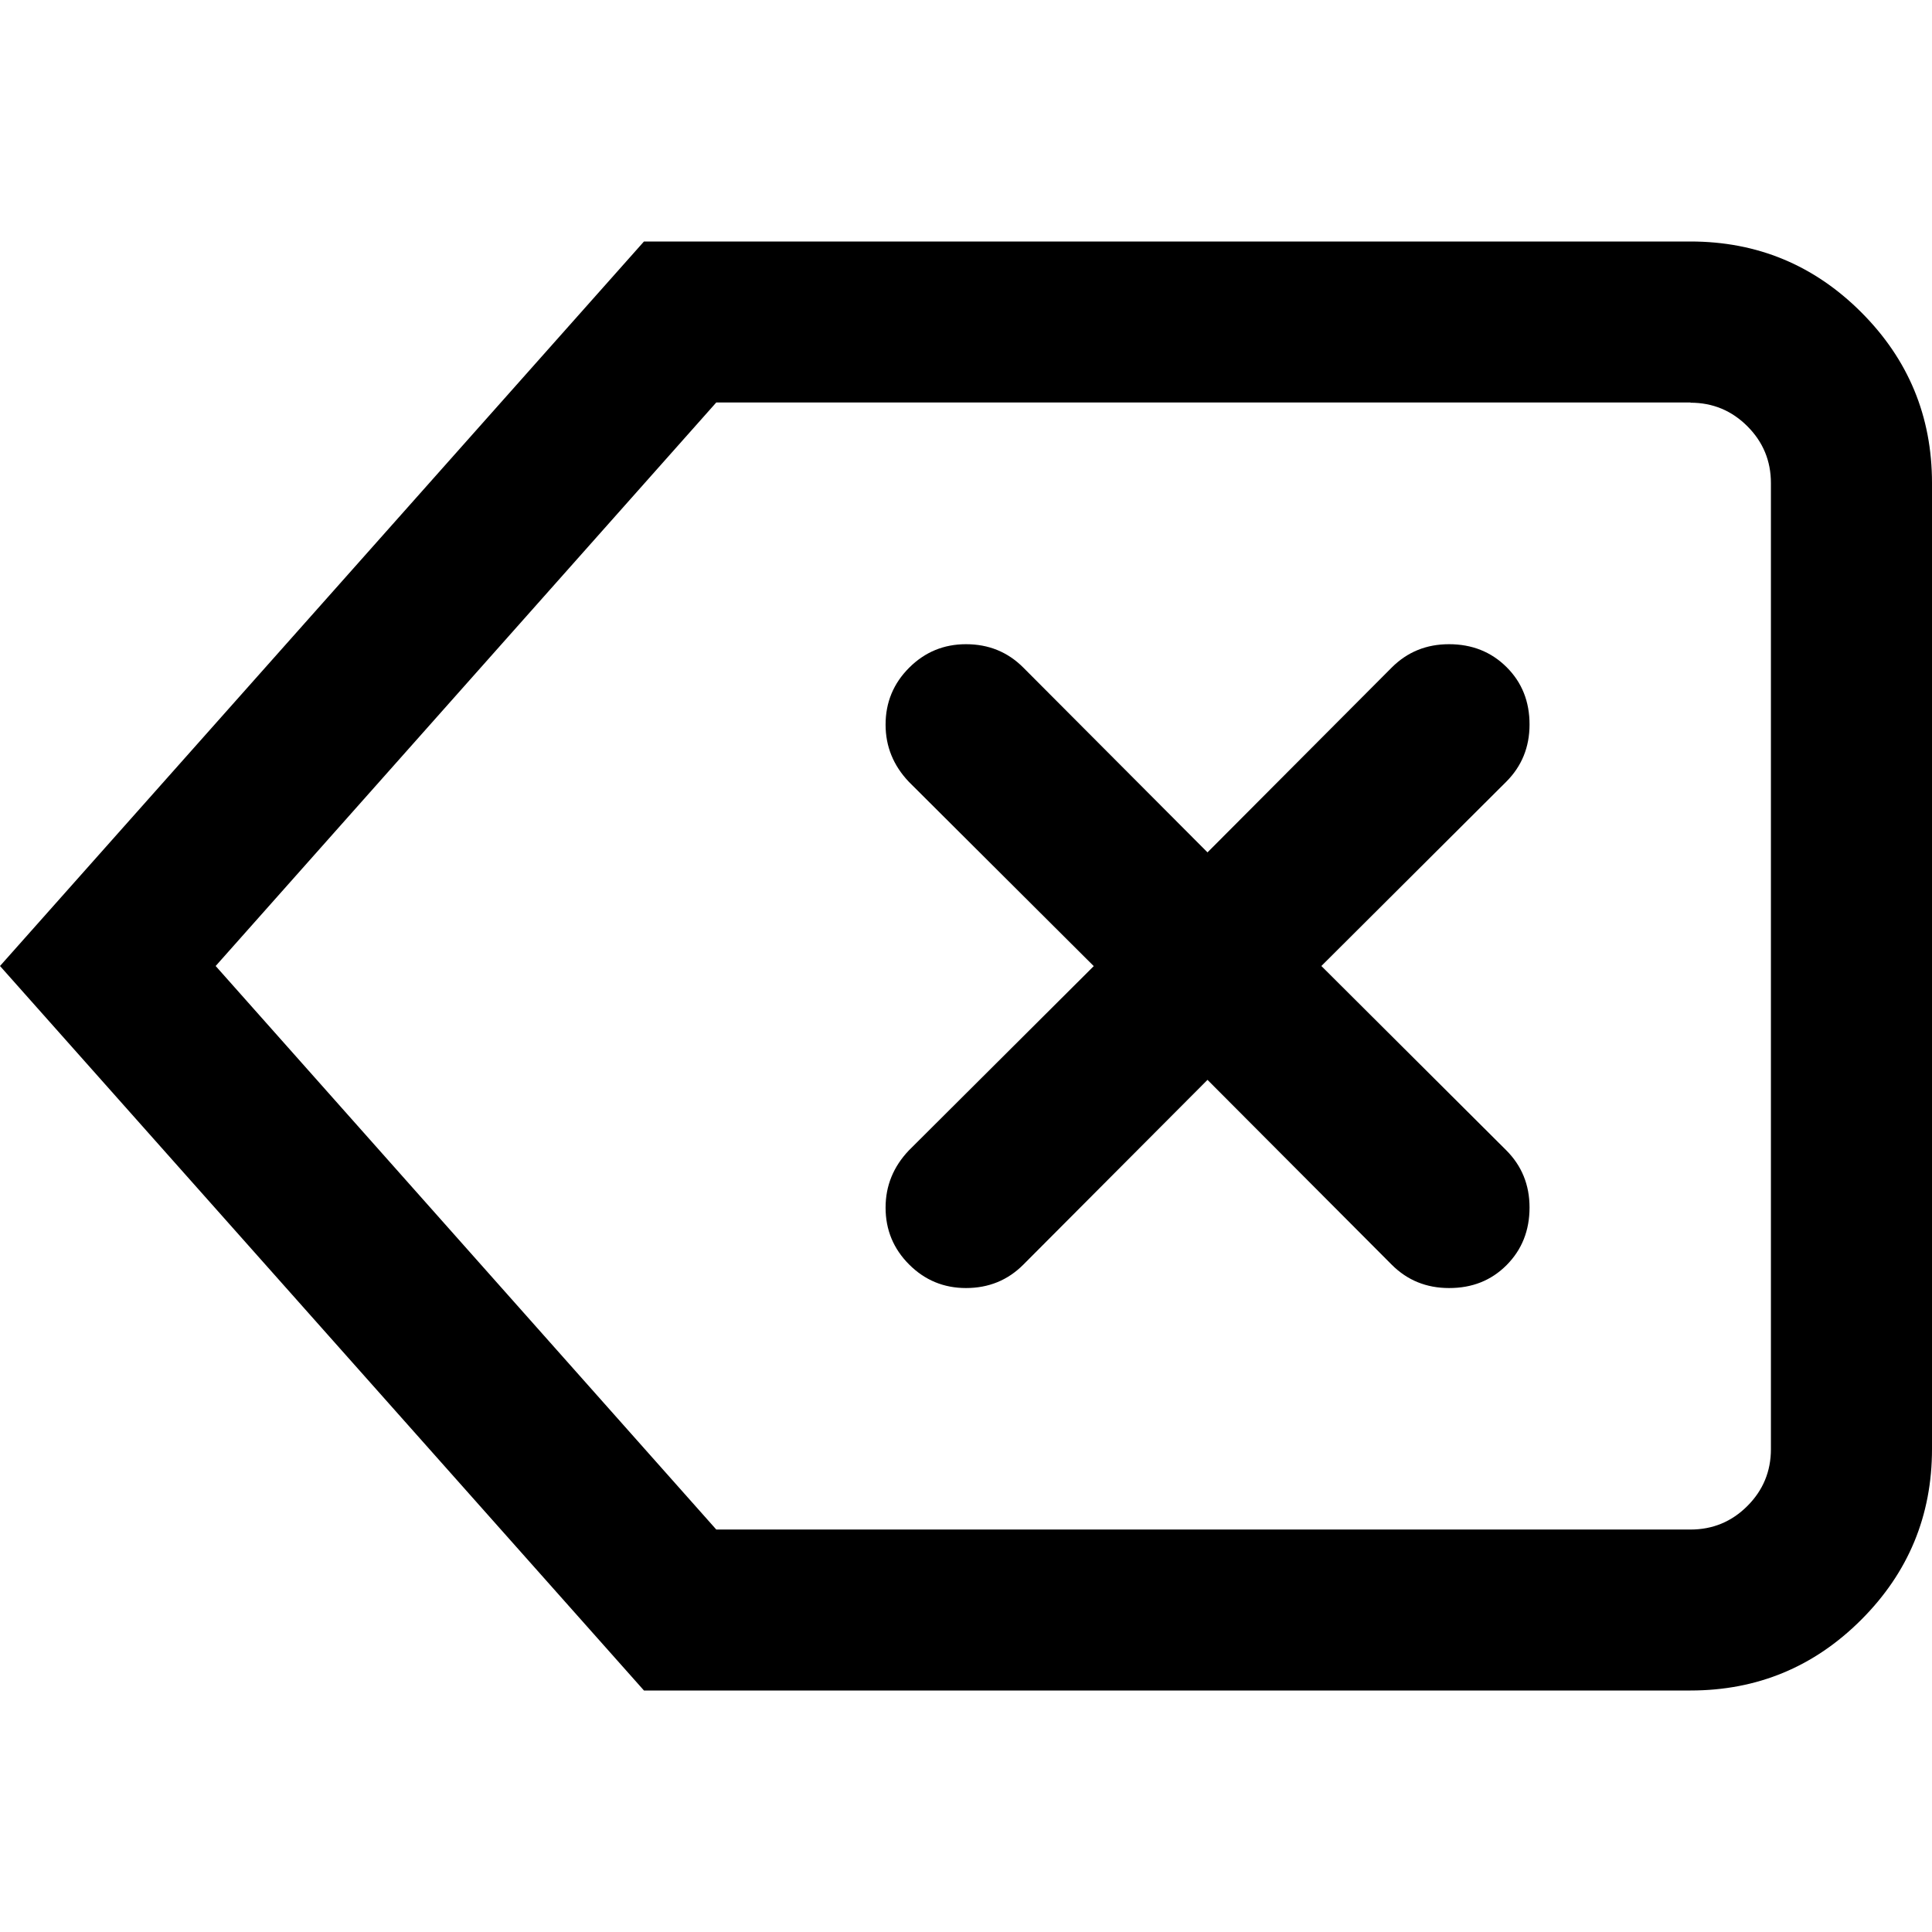 <?xml version="1.0" encoding="utf-8"?>
<!-- Generated by IcoMoon.io -->
<!DOCTYPE svg PUBLIC "-//W3C//DTD SVG 1.1//EN" "http://www.w3.org/Graphics/SVG/1.1/DTD/svg11.dtd">
<svg version="1.1" xmlns="http://www.w3.org/2000/svg" xmlns:xlink="http://www.w3.org/1999/xlink" width="16" height="16" viewBox="0 0 16 16">
<path d="M5.333 2h8.667q0.828 0 1.414 0.586t0.586 1.414v8q0 0.828-0.586 1.414t-1.414 0.586h-8.667l-5.333-6zM14 3.333h-8.068l-4.146 4.667 4.146 4.667h8.068q0.276 0 0.471-0.195t0.195-0.471v-8q0-0.276-0.195-0.471t-0.471-0.195zM12.667 6q0 0.281-0.193 0.474l-1.531 1.526 1.531 1.526q0.193 0.193 0.193 0.474 0 0.286-0.19 0.477t-0.477 0.19q-0.281 0-0.474-0.193l-1.526-1.531-1.526 1.531q-0.193 0.193-0.474 0.193-0.276 0-0.471-0.195t-0.195-0.471q0-0.271 0.193-0.474l1.531-1.526-1.531-1.526q-0.193-0.203-0.193-0.474 0-0.276 0.195-0.471t0.471-0.195q0.281 0 0.474 0.193l1.526 1.531 1.526-1.531q0.193-0.193 0.474-0.193 0.286 0 0.477 0.19t0.19 0.477z"></path>
</svg>
